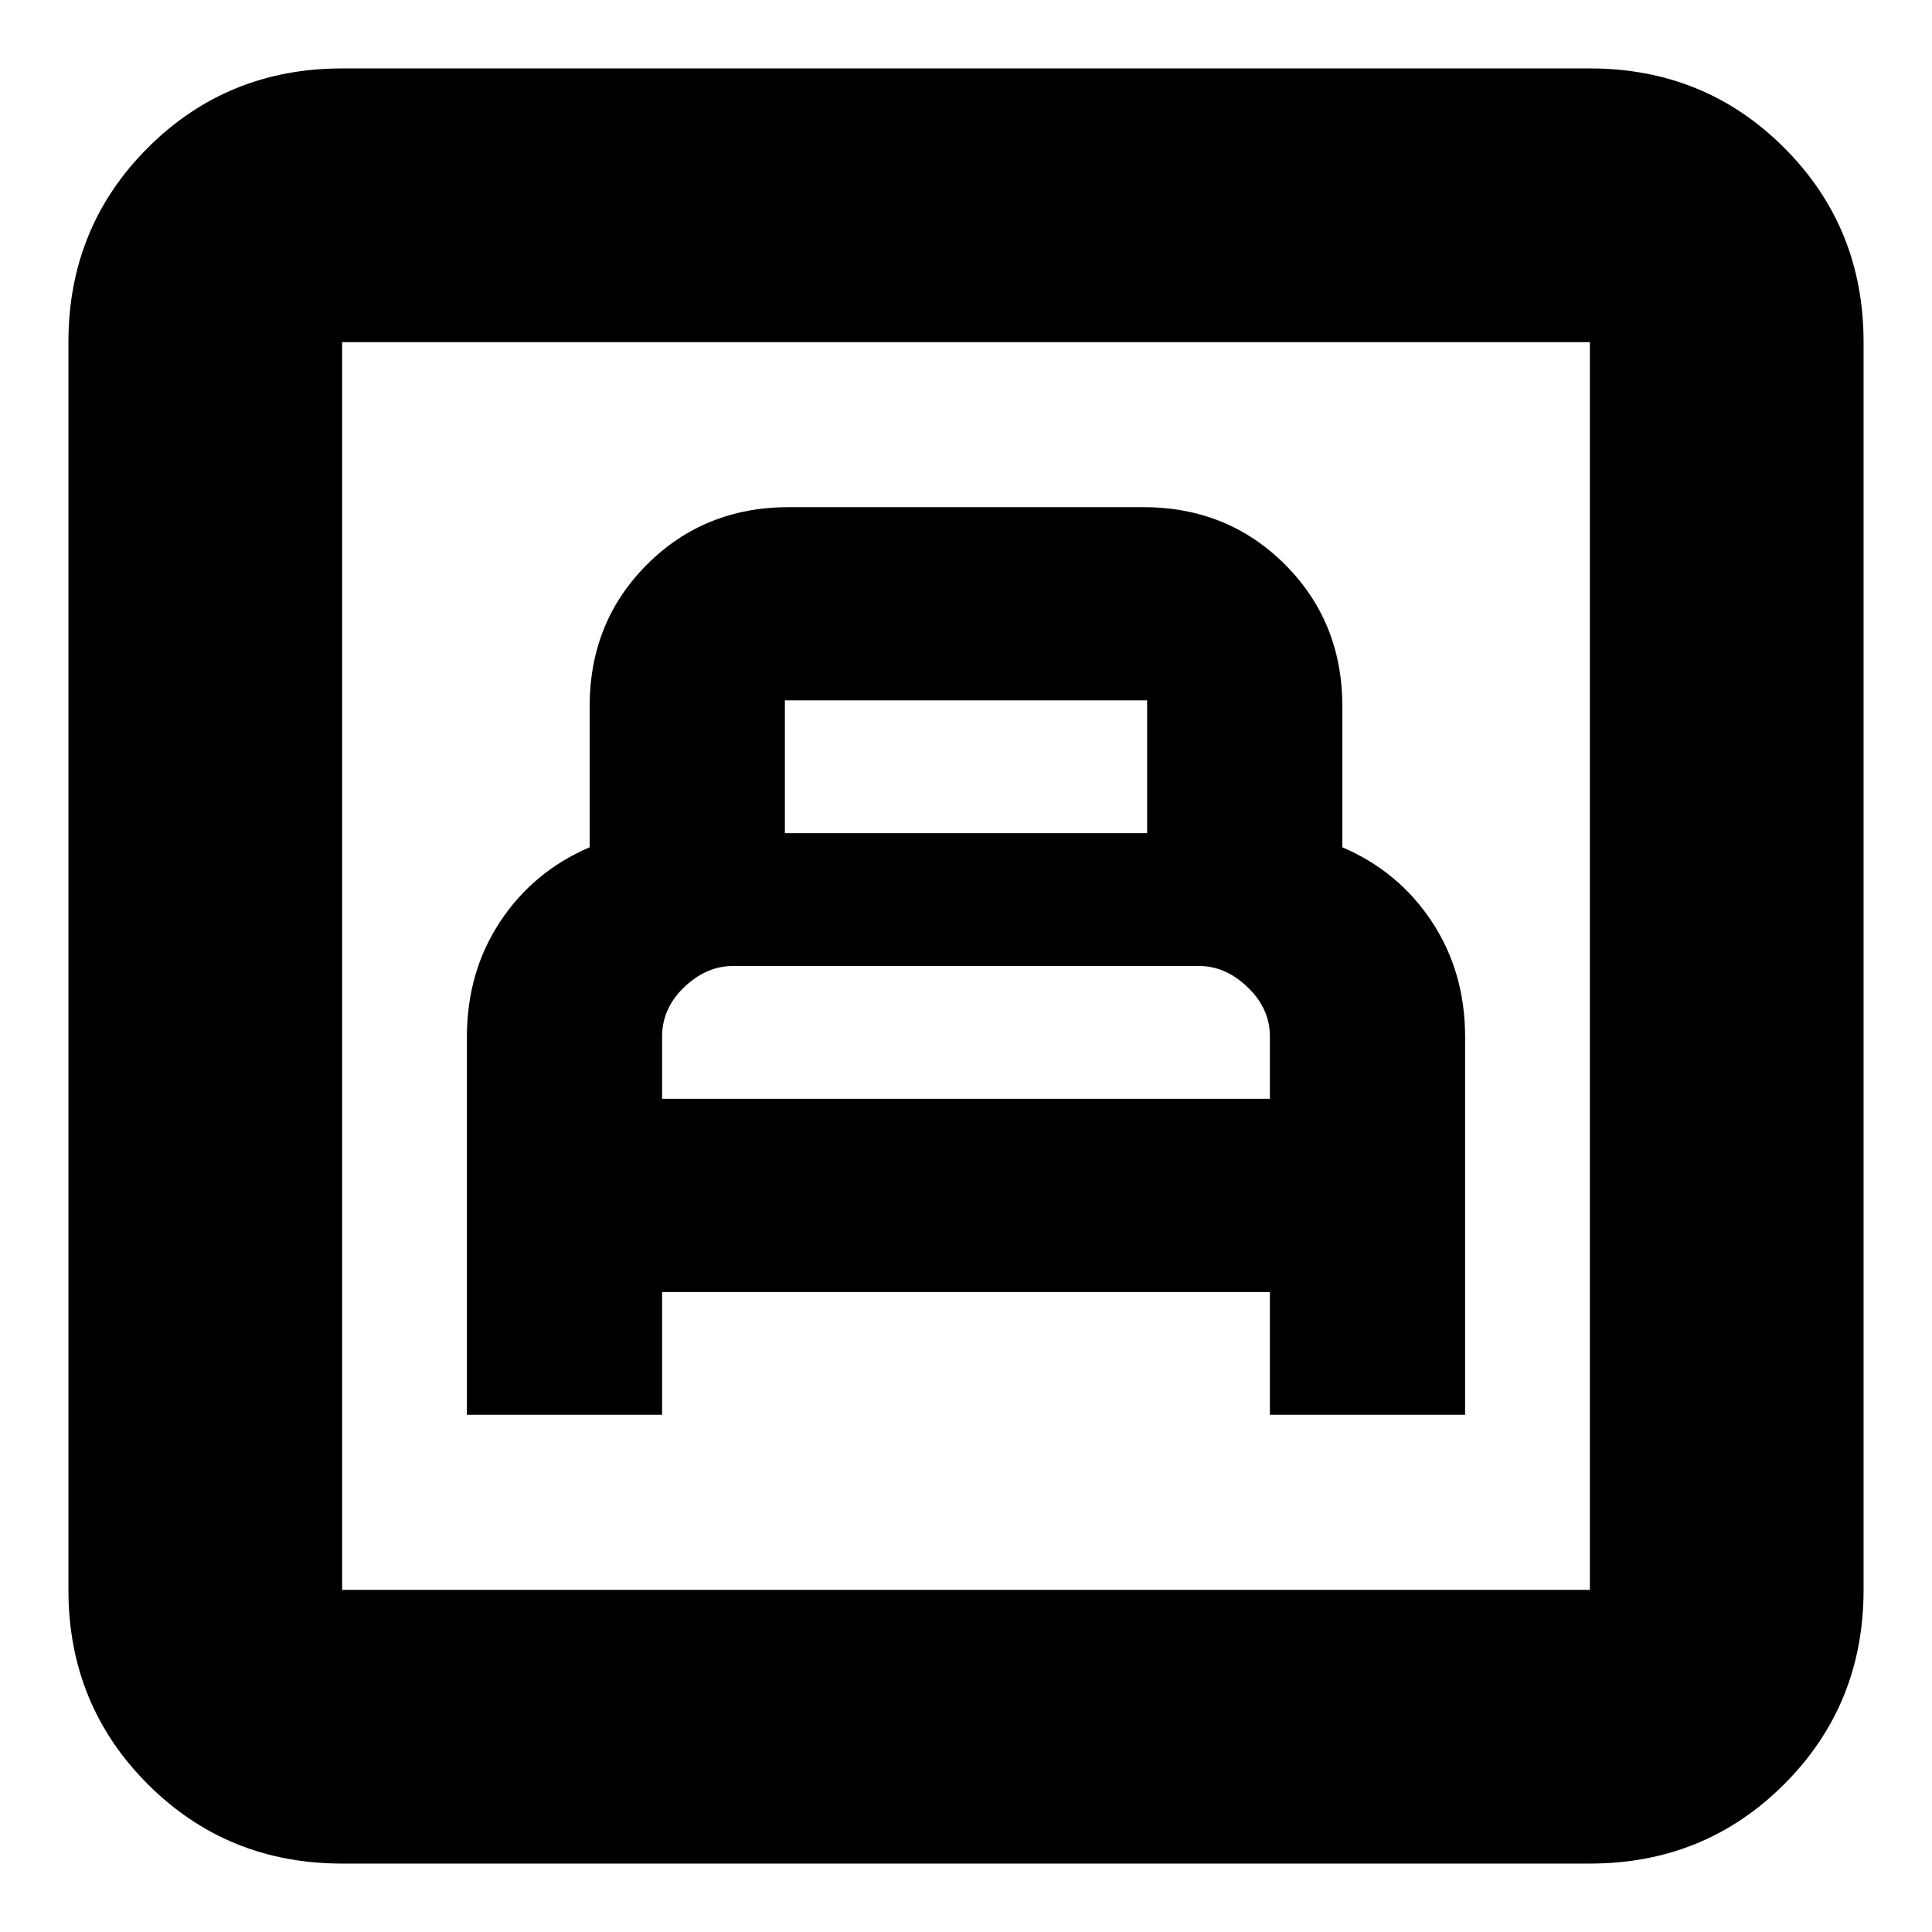 <svg xmlns="http://www.w3.org/2000/svg" height="24" viewBox="0 -960 960 960" width="24"><path d="M232-257h97v-61h302v61h97v-187.79Q728-477 711.5-502T667-539v-70q0-42-28.5-70.5T568-708H392q-42 0-70.5 28.5T293-609v70q-28 12-44.5 37T232-444.79V-257Zm97-157v-31q0-14 11-24.5t24.17-10.5h231.66Q609-480 620-469.41q11 10.59 11 24.41v31H329Zm61-132v-66h180v66H390ZM170-34q-57.12 0-96.56-39.44Q34-112.88 34-170v-620q0-57.13 39.44-96.56Q112.88-926 170-926h620q57.13 0 96.56 39.44Q926-847.13 926-790v620q0 57.12-39.44 96.56Q847.13-34 790-34H170Zm0-136h620v-620H170v620Zm0 0v-620 620Z"/></svg>
